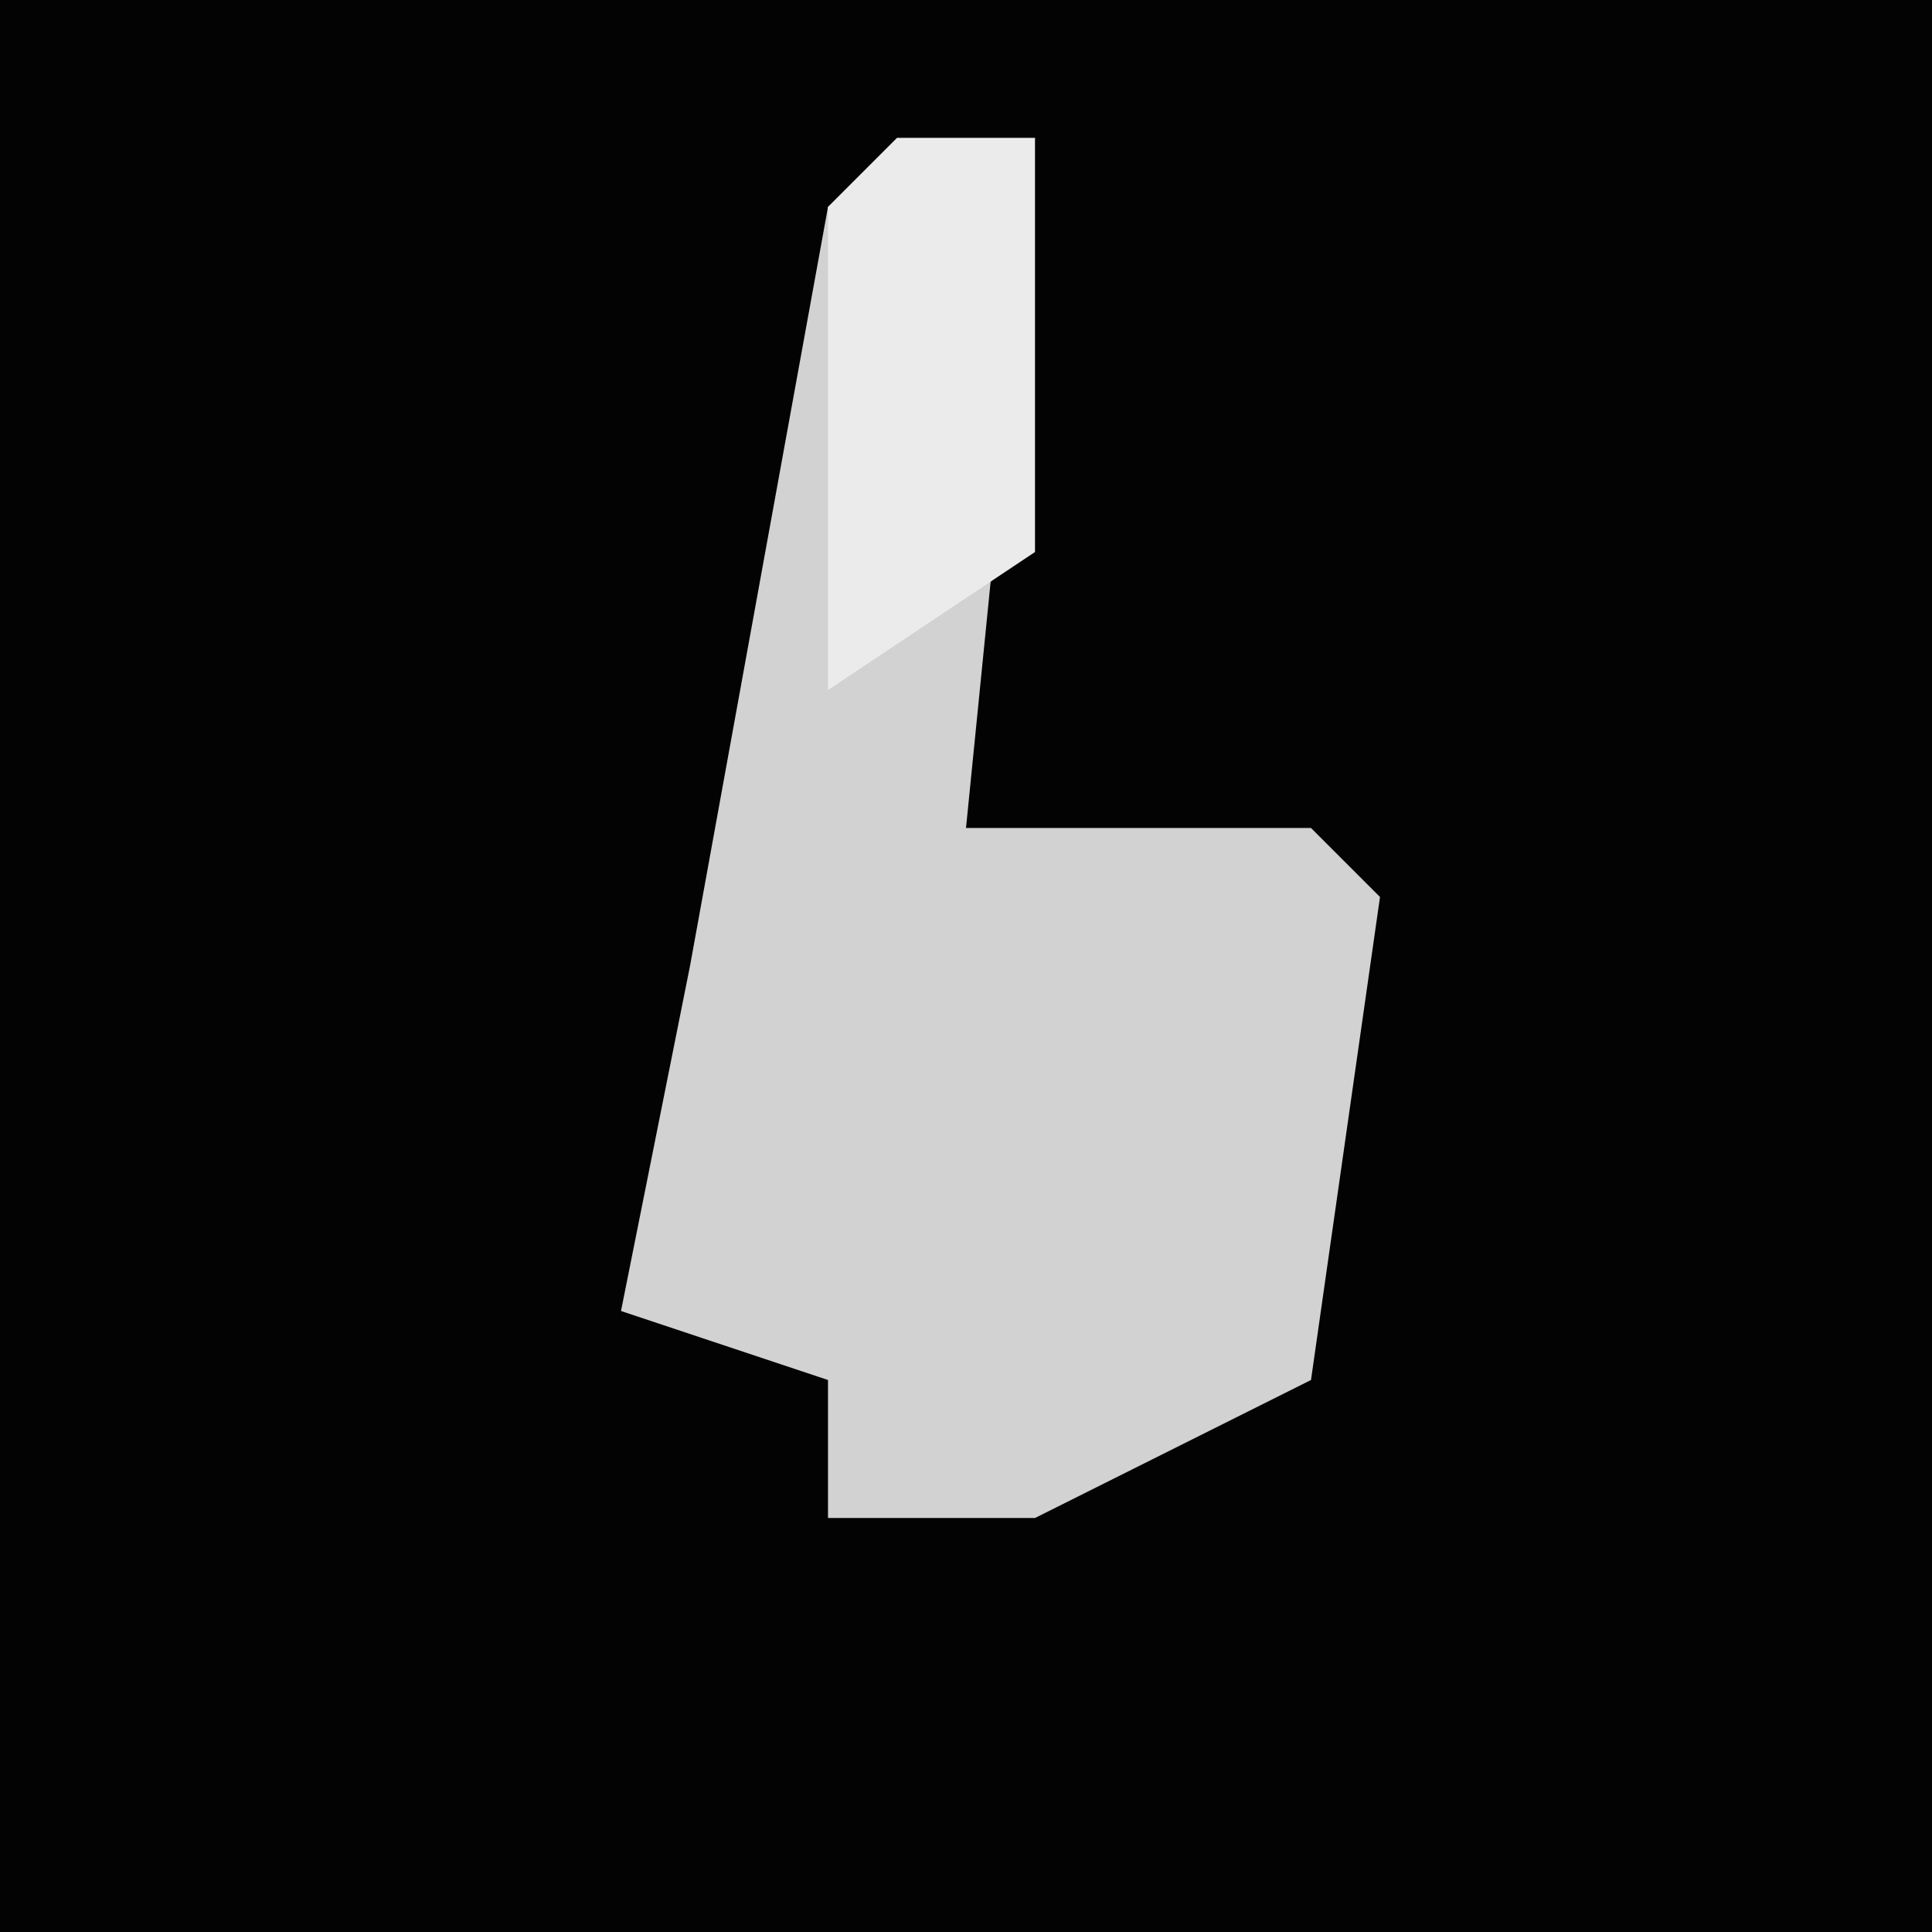 <?xml version="1.0" encoding="UTF-8"?>
<svg version="1.1" xmlns="http://www.w3.org/2000/svg" width="28" height="28">
<path d="M0,0 L28,0 L28,28 L0,28 Z " fill="#030303" transform="translate(0,0)"/>
<path d="M0,0 L2,0 L1,10 L6,10 L7,11 L6,18 L2,20 L-1,20 L-1,18 L-4,17 L-3,12 L-1,1 Z " fill="#D2D2D2" transform="translate(13,2)"/>
<path d="M0,0 L2,0 L2,6 L-1,8 L-1,1 Z " fill="#EBEBEB" transform="translate(13,2)"/>
</svg>
